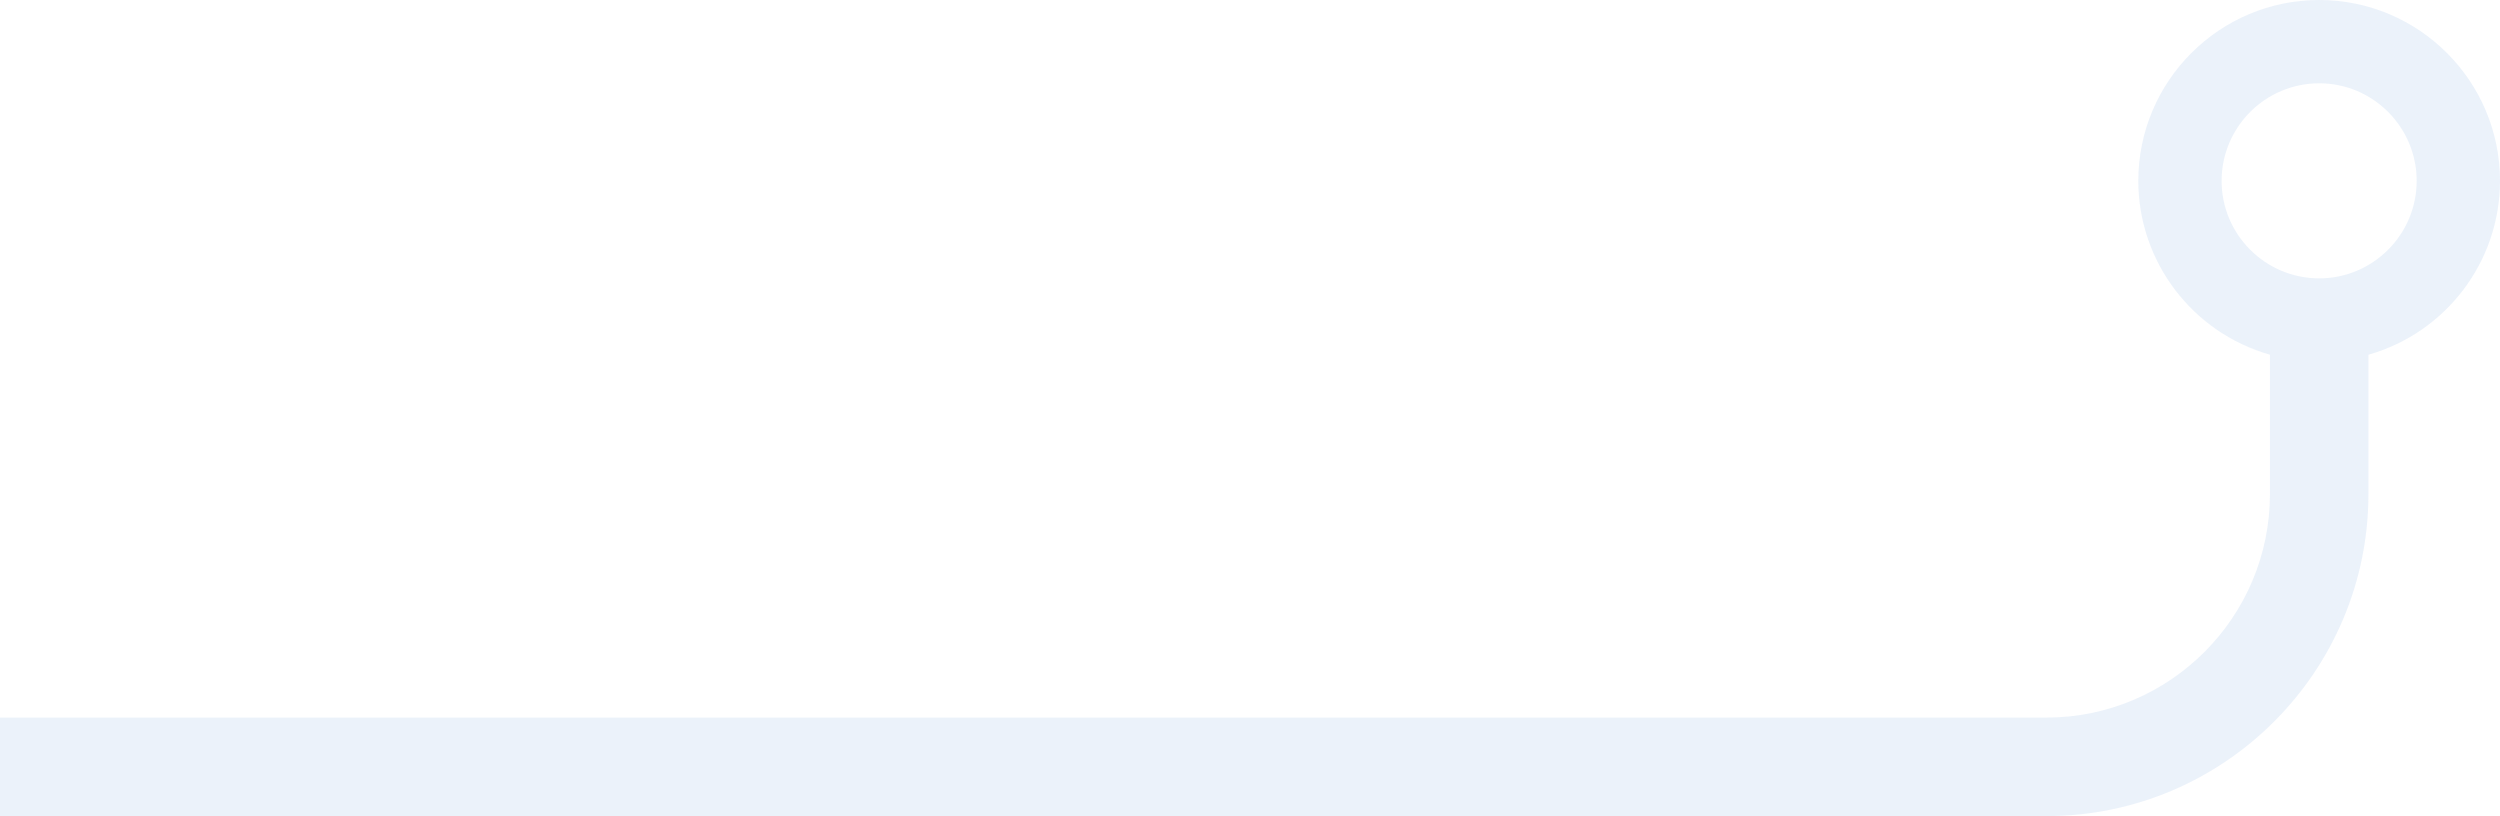 <?xml version="1.0" encoding="utf-8"?>
<!-- Generator: Adobe Illustrator 15.0.2, SVG Export Plug-In . SVG Version: 6.00 Build 0)  -->
<!DOCTYPE svg PUBLIC "-//W3C//DTD SVG 1.1//EN" "http://www.w3.org/Graphics/SVG/1.1/DTD/svg11.dtd">
<svg version="1.1" id="Layer_1" xmlns="http://www.w3.org/2000/svg" xmlns:xlink="http://www.w3.org/1999/xlink" x="0px" y="0px"
	 width="200.115px" height="65.325px" viewBox="0 6.167 200.115 65.325" enable-background="new 0 6.167 200.115 65.325"
	 xml:space="preserve">
<path fill="#9FC0E6" fill-opacity="0.2" d="M185.642,6.167c-7.982,0-14.479,6.495-14.479,14.479c0,6.459,4.32,12.146,10.537,13.914
	v11.156c0,9.863-8.025,17.891-17.892,17.891H0v7.885h163.809c14.211,0,25.774-11.562,25.774-25.773V34.562
	c6.213-1.767,10.531-7.457,10.531-13.916C200.115,12.662,193.623,6.167,185.642,6.167z M185.642,28.449
	c-4.307,0-7.811-3.502-7.811-7.803c0-4.308,3.504-7.811,7.811-7.811c4.302,0,7.803,3.503,7.803,7.811
	C193.444,24.947,189.943,28.449,185.642,28.449z"/>
</svg>
